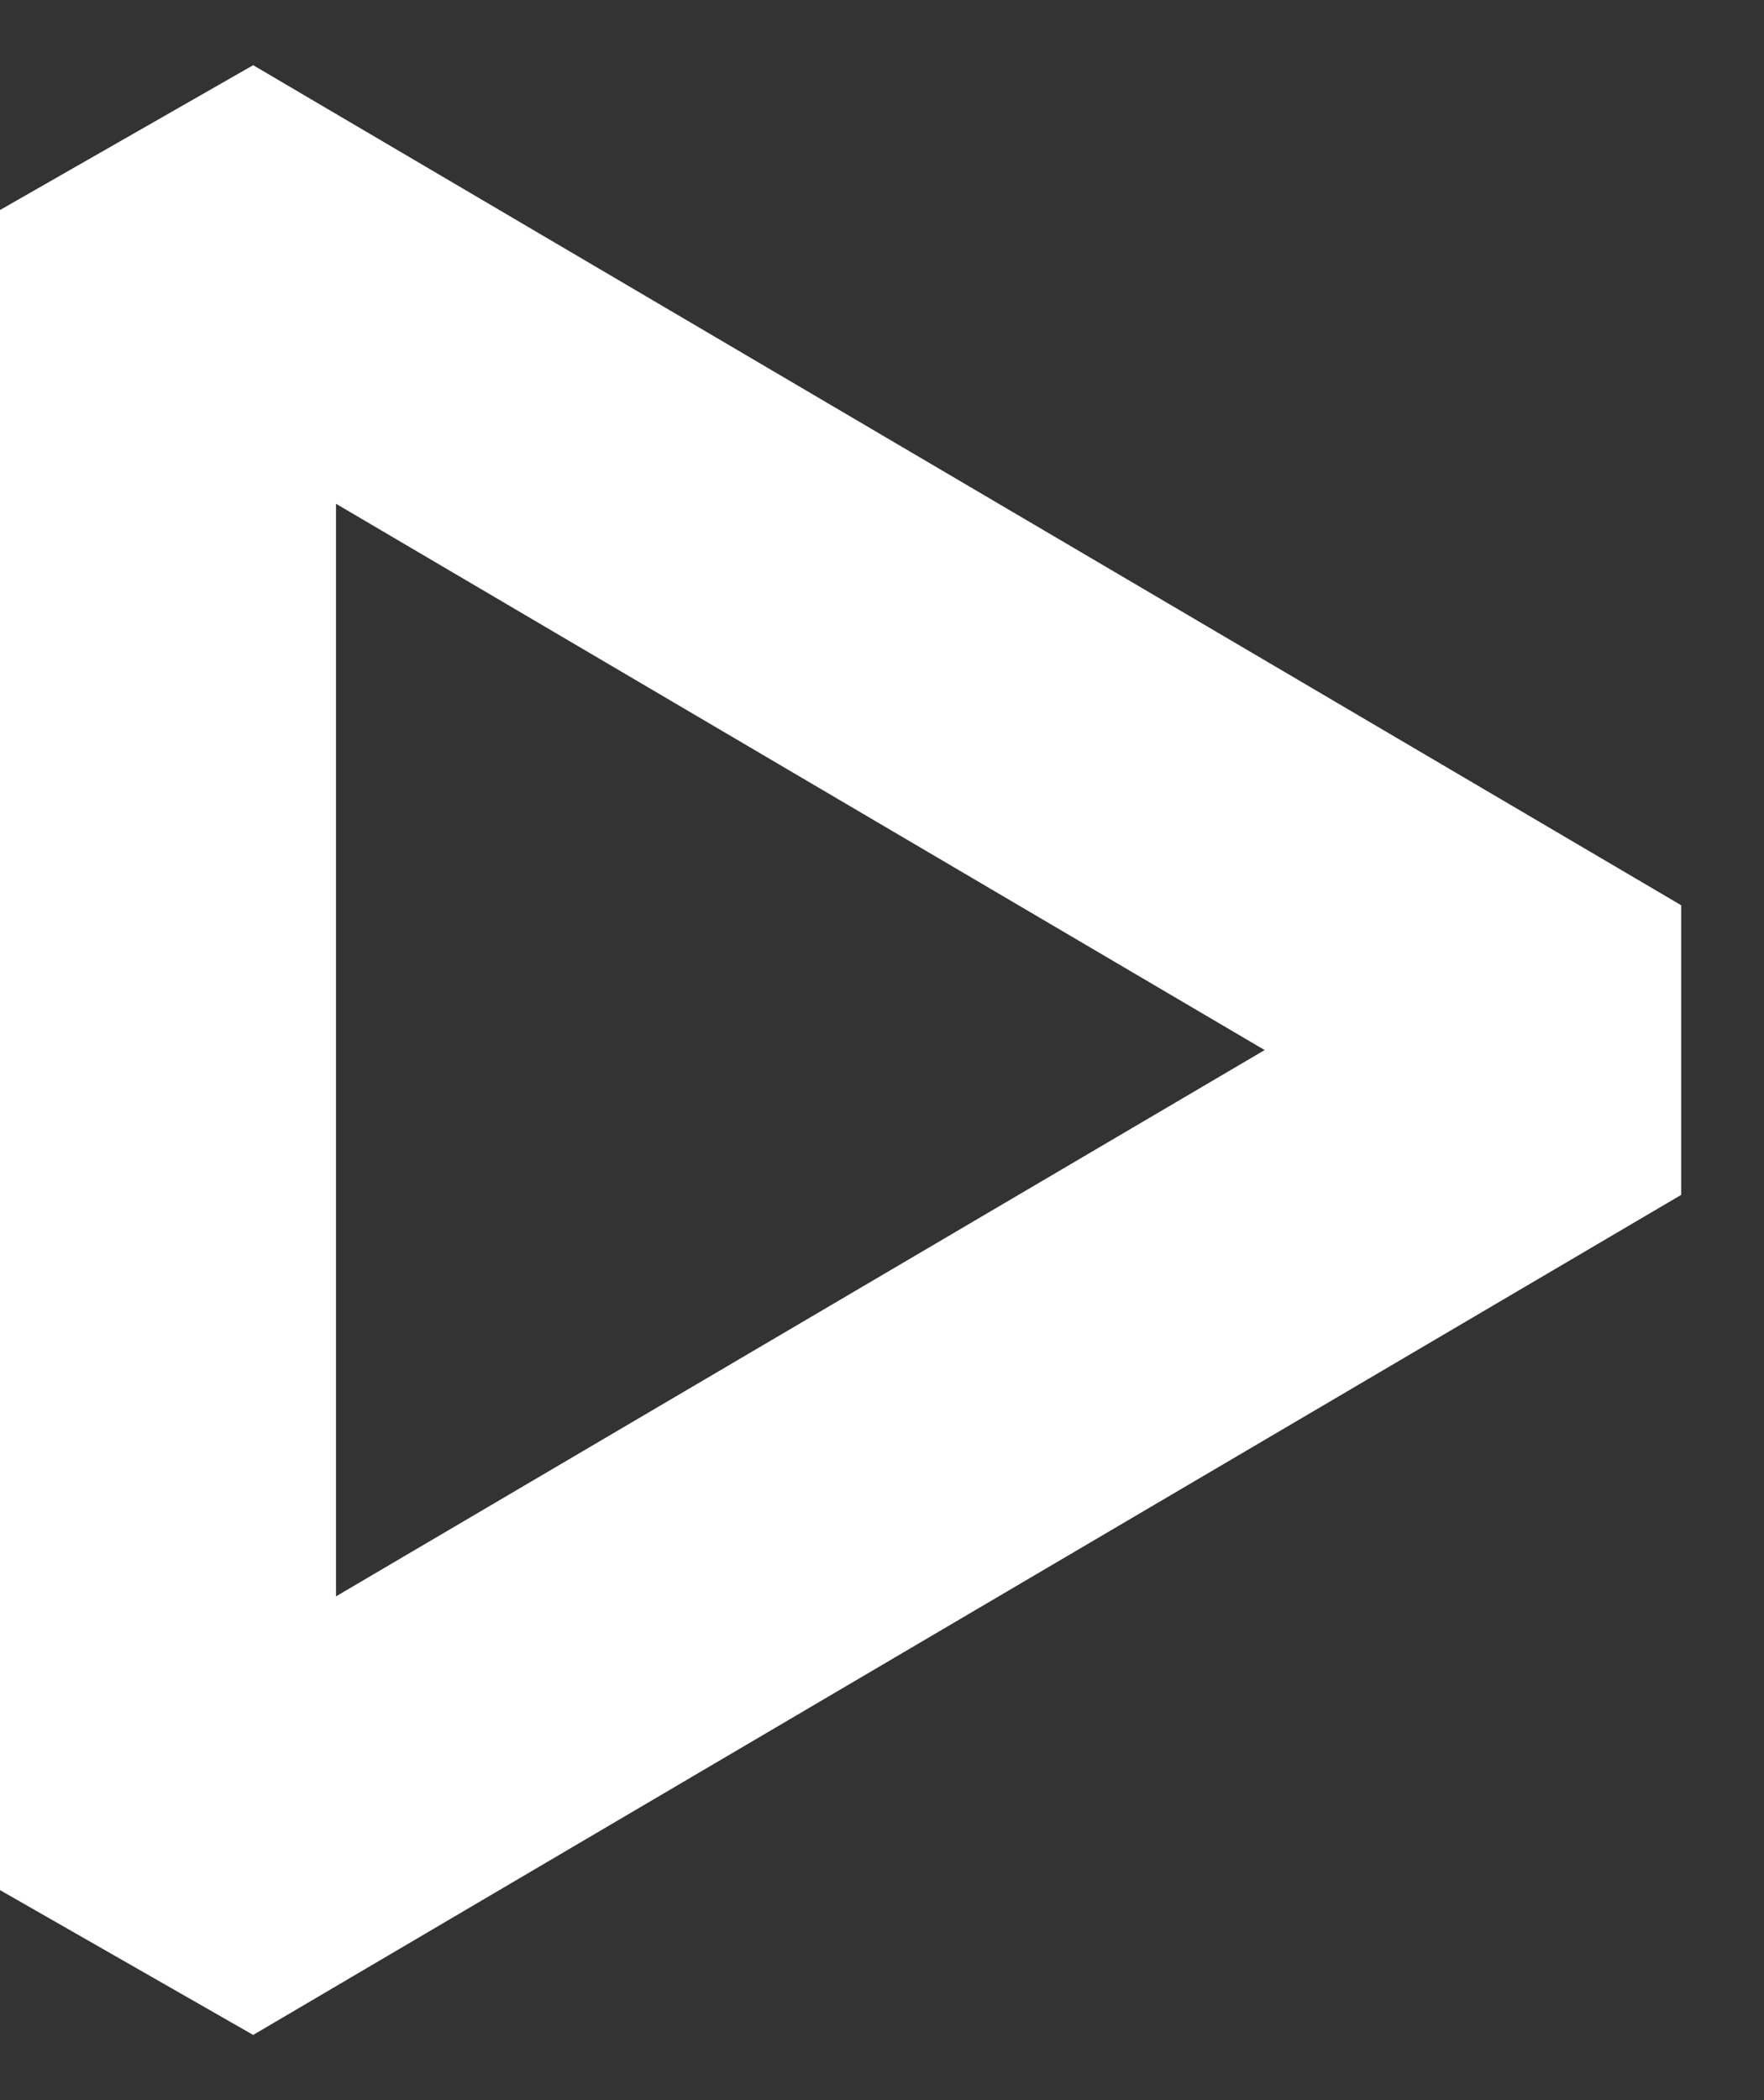 <svg xmlns="http://www.w3.org/2000/svg" width="21" height="25" viewBox="0 0 21 25">
  <rect x="0" y="0" width="21" height="25" fill="#333333" stroke="none"/>
  <path fill="none" stroke="#FFF" stroke-linecap="square" stroke-linejoin="bevel" stroke-width="4" d="M148 20L168 20 158 3z" transform="rotate(90 83.75 -61.75)"/>
</svg>
